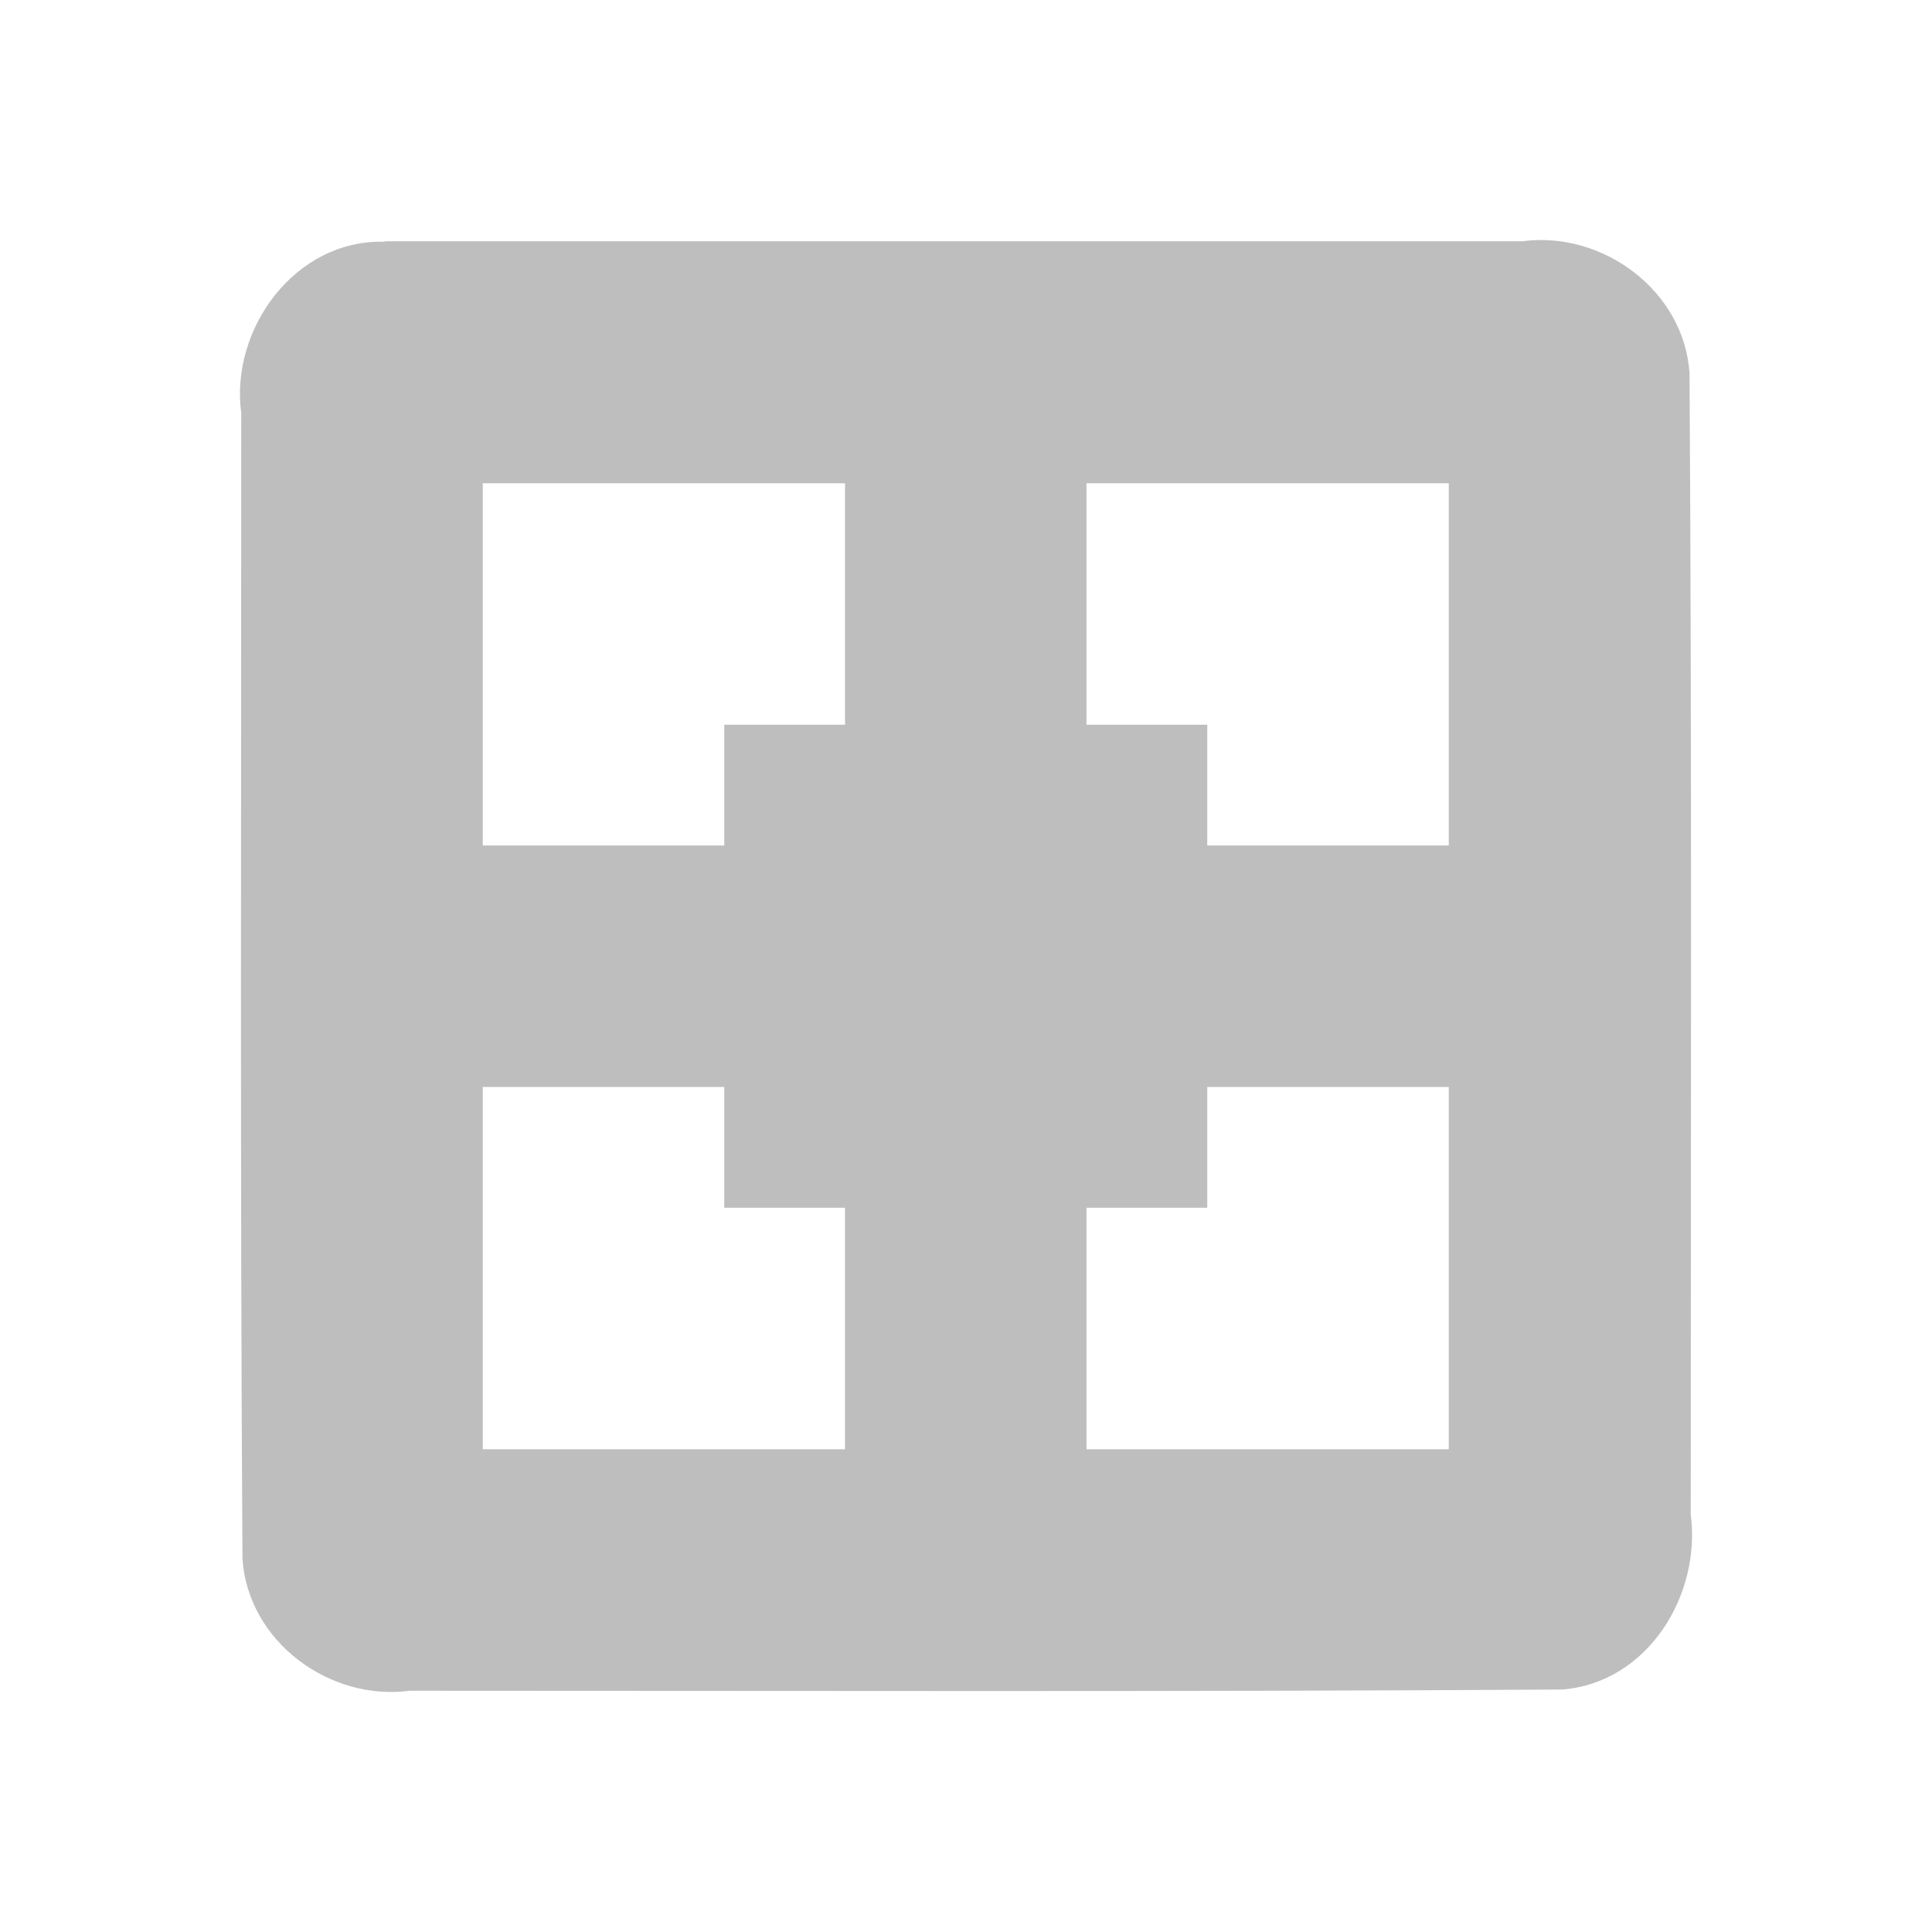 <?xml version="1.0" encoding="UTF-8" standalone="no"?><!DOCTYPE svg PUBLIC "-//W3C//DTD SVG 1.1//EN" "http://www.w3.org/Graphics/SVG/1.1/DTD/svg11.dtd"><svg height="64" id="svg7384" version="1.1" viewBox="-0.009 0 16 16.0" width="64" xmlns="http://www.w3.org/2000/svg"><g id="layer12" transform="translate(-161.011,-666.998)"><path d="m 164.188,669 c -0.74,-0.022 -1.283,0.721 -1.188,1.422 0,3.161 -0.01,6.322 0.01,9.483 0.043,0.685 0.72,1.184 1.385,1.095 3.181,0 6.363,0.01 9.544,-0.01 0.709,-0.055 1.153,-0.783 1.065,-1.45 0,-3.15 0.01,-6.3 -0.01,-9.449 -0.043,-0.685 -0.72,-1.184 -1.385,-1.095 -3.14,0 -6.281,0 -9.421,0 z m 0.812,2 c 1,0 2,0 3,0 0,0.667 0,1.333 0,2 -0.333,0 -0.667,0 -1,0 0,0.333 0,0.667 0,1 -0.667,0 -1.333,0 -2,0 0,-1 0,-2 0,-3 z m 5,0 c 1,0 2,0 3,0 0,1 0,2 0,3 -0.667,0 -1.333,0 -2,0 0,-0.333 0,-0.667 0,-1 -0.333,0 -0.667,0 -1,0 0,-0.667 0,-1.333 0,-2 z m -5,5 c 0.667,0 1.333,0 2,0 0,0.333 0,0.667 0,1 0.333,0 0.667,0 1,0 0,0.667 0,1.333 0,2 -1,0 -2,0 -3,0 0,-1 0,-2 0,-3 z m 6,0 c 0.667,0 1.333,0 2,0 0,1 0,2 0,3 -1,0 -2,0 -3,0 0,-0.667 0,-1.333 0,-2 0.333,0 0.667,0 1,0 0,-0.333 0,-0.667 0,-1 z" id="rect11749-5-0-1" style="color:#bebebe;fill:#bebebe;stroke-width:2"/></g></svg>
